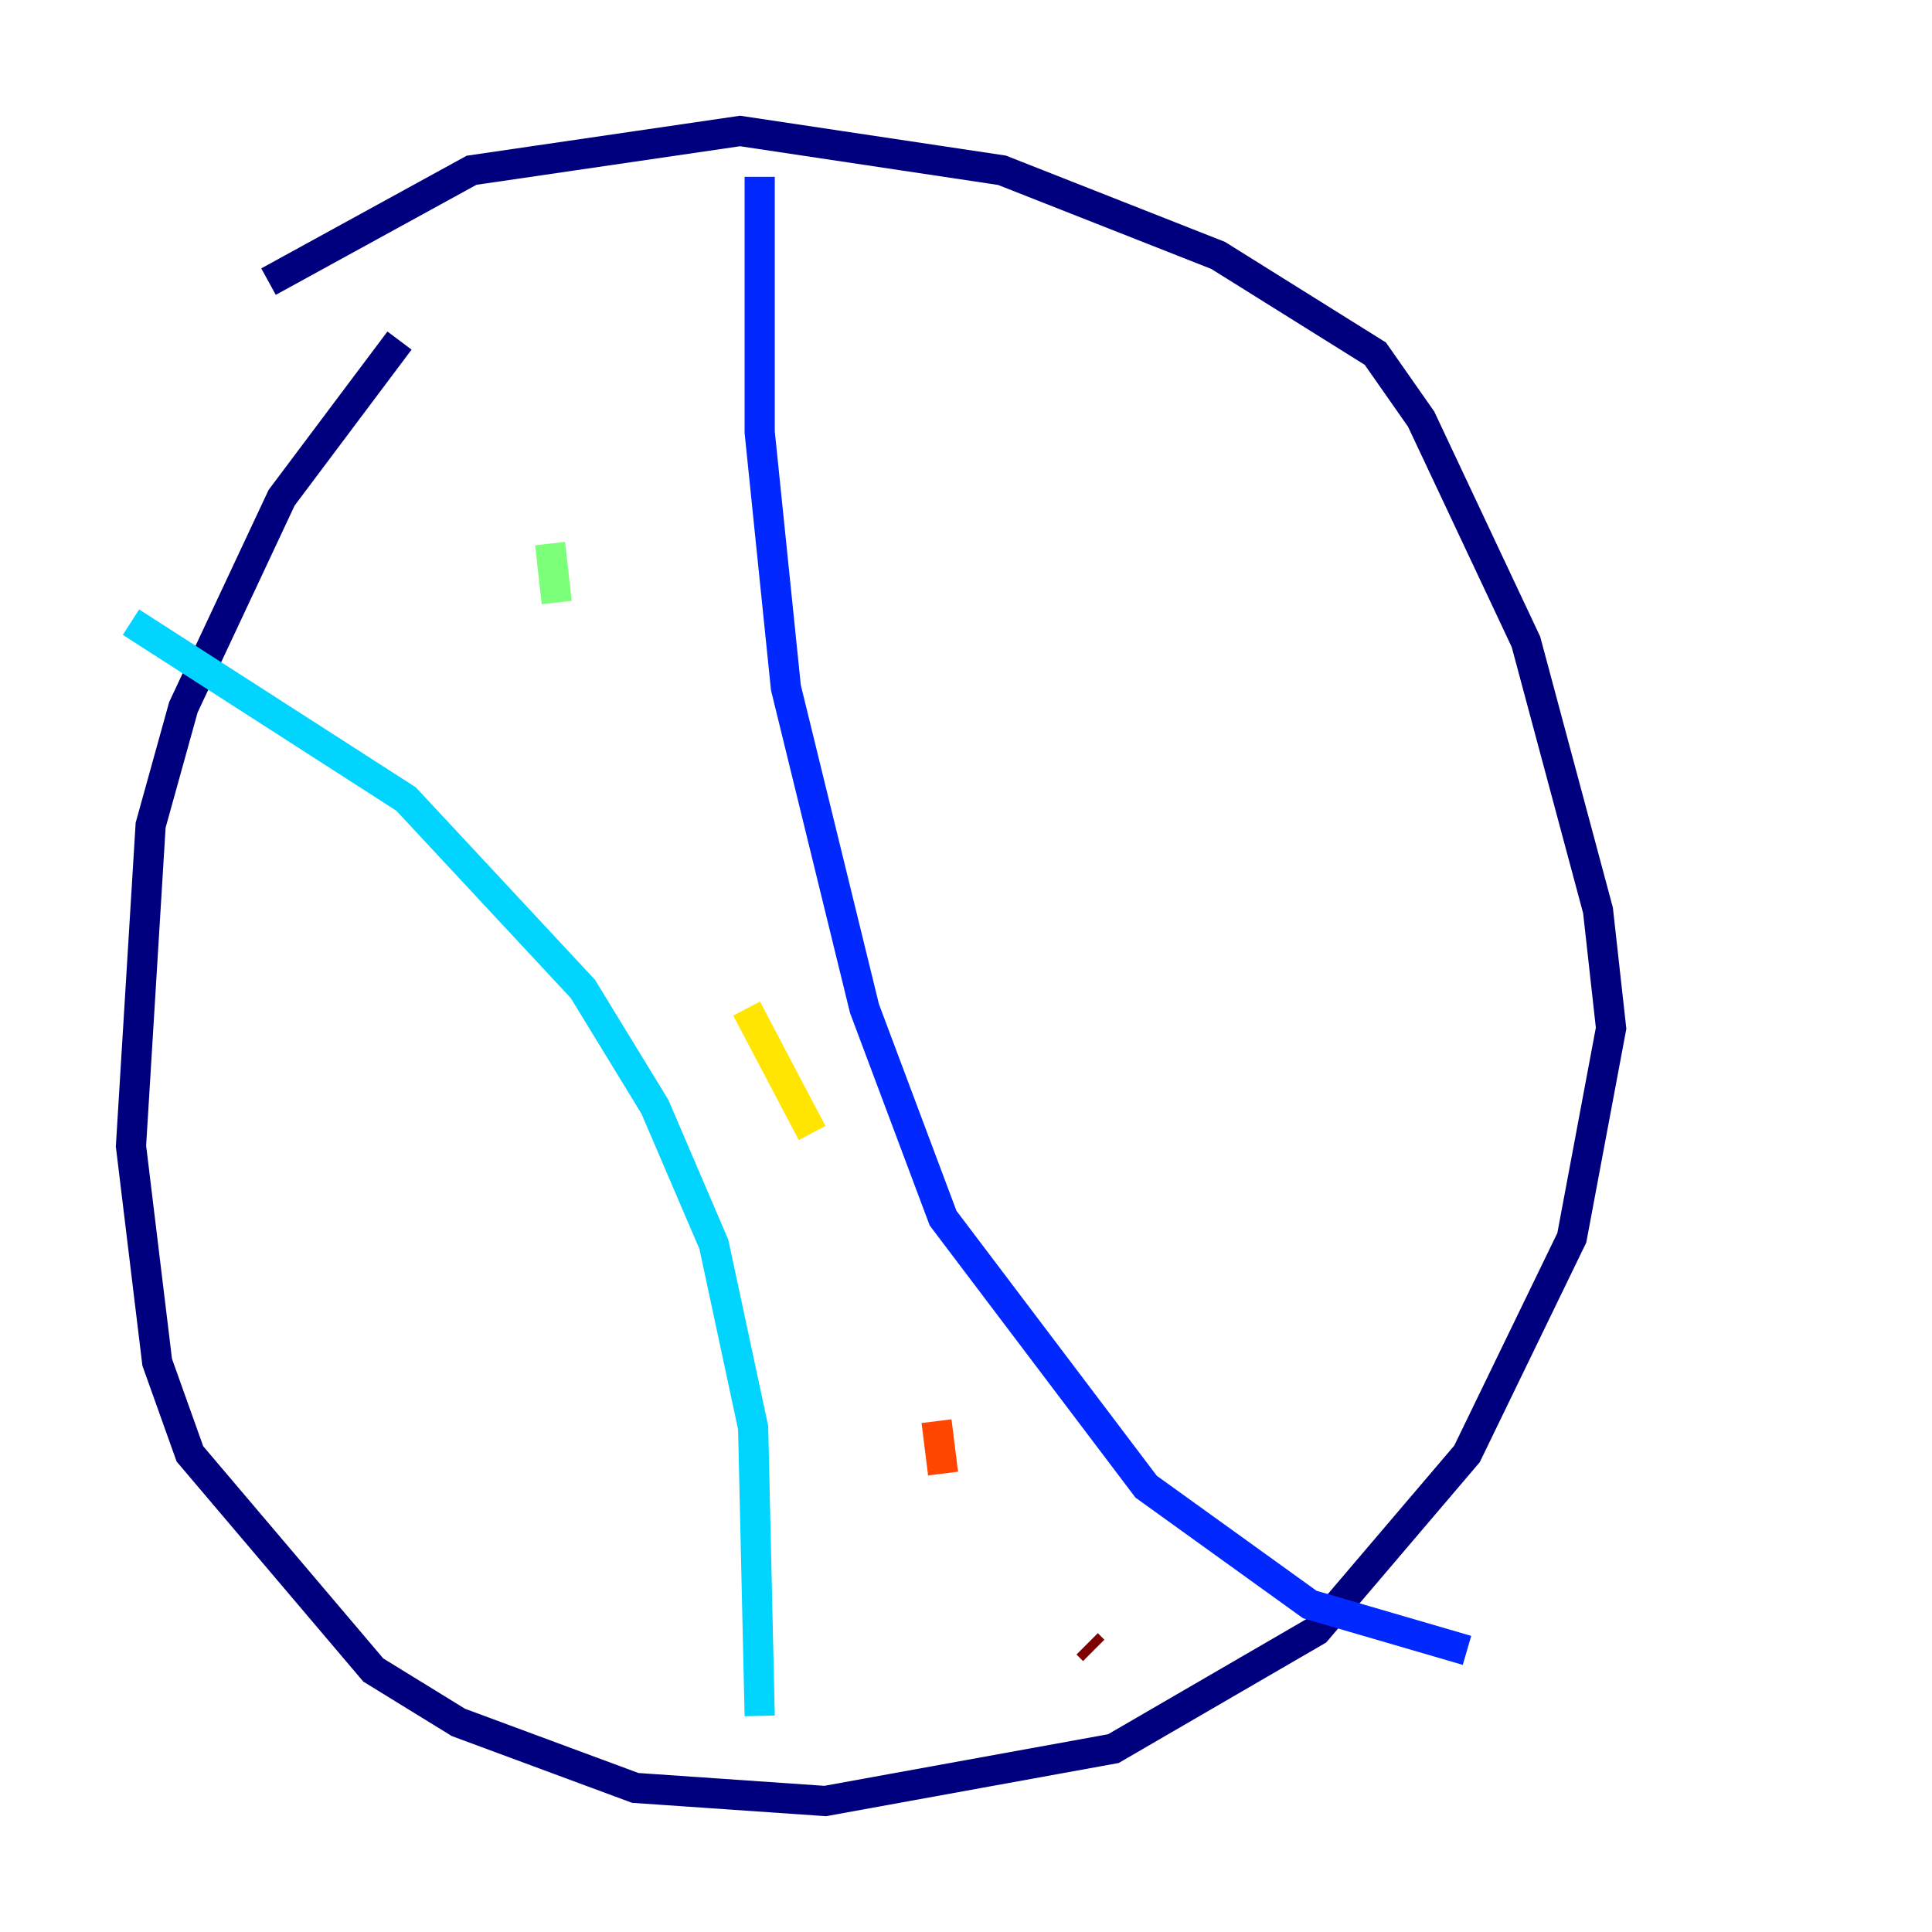 <?xml version="1.0" encoding="utf-8" ?>
<svg baseProfile="tiny" height="128" version="1.2" viewBox="0,0,128,128" width="128" xmlns="http://www.w3.org/2000/svg" xmlns:ev="http://www.w3.org/2001/xml-events" xmlns:xlink="http://www.w3.org/1999/xlink"><defs /><polyline fill="none" points="26.468,22.563 18.658,32.976 12.149,46.861 9.98,54.671 8.678,75.932 10.414,90.251 12.583,96.325 24.732,110.644 30.373,114.115 42.088,118.454 54.671,119.322 73.763,115.851 87.214,108.041 97.193,96.325 104.136,82.007 106.739,68.122 105.871,60.312 101.098,42.522 94.156,27.77 91.119,23.43 80.705,16.922 66.386,11.281 49.031,8.678 31.241,11.281 17.79,18.658" stroke="#00007f" stroke-width="2" /><polyline fill="none" points="50.332,11.715 50.332,28.637 52.068,45.559 57.275,66.82 62.481,80.705 75.932,98.495 86.78,106.305 97.193,109.342" stroke="#0028ff" stroke-width="2" /><polyline fill="none" points="8.678,41.22 26.902,52.936 38.617,65.519 43.39,73.329 47.295,82.441 49.898,94.59 50.332,113.681" stroke="#00d4ff" stroke-width="2" /><polyline fill="none" points="36.447,36.014 36.881,39.919" stroke="#7cff79" stroke-width="2" /><polyline fill="none" points="49.464,66.82 53.803,75.064" stroke="#ffe500" stroke-width="2" /><polyline fill="none" points="62.047,94.156 62.481,97.627" stroke="#ff4600" stroke-width="2" /><polyline fill="none" points="72.027,108.909 72.461,109.342" stroke="#7f0000" stroke-width="2" /></svg>